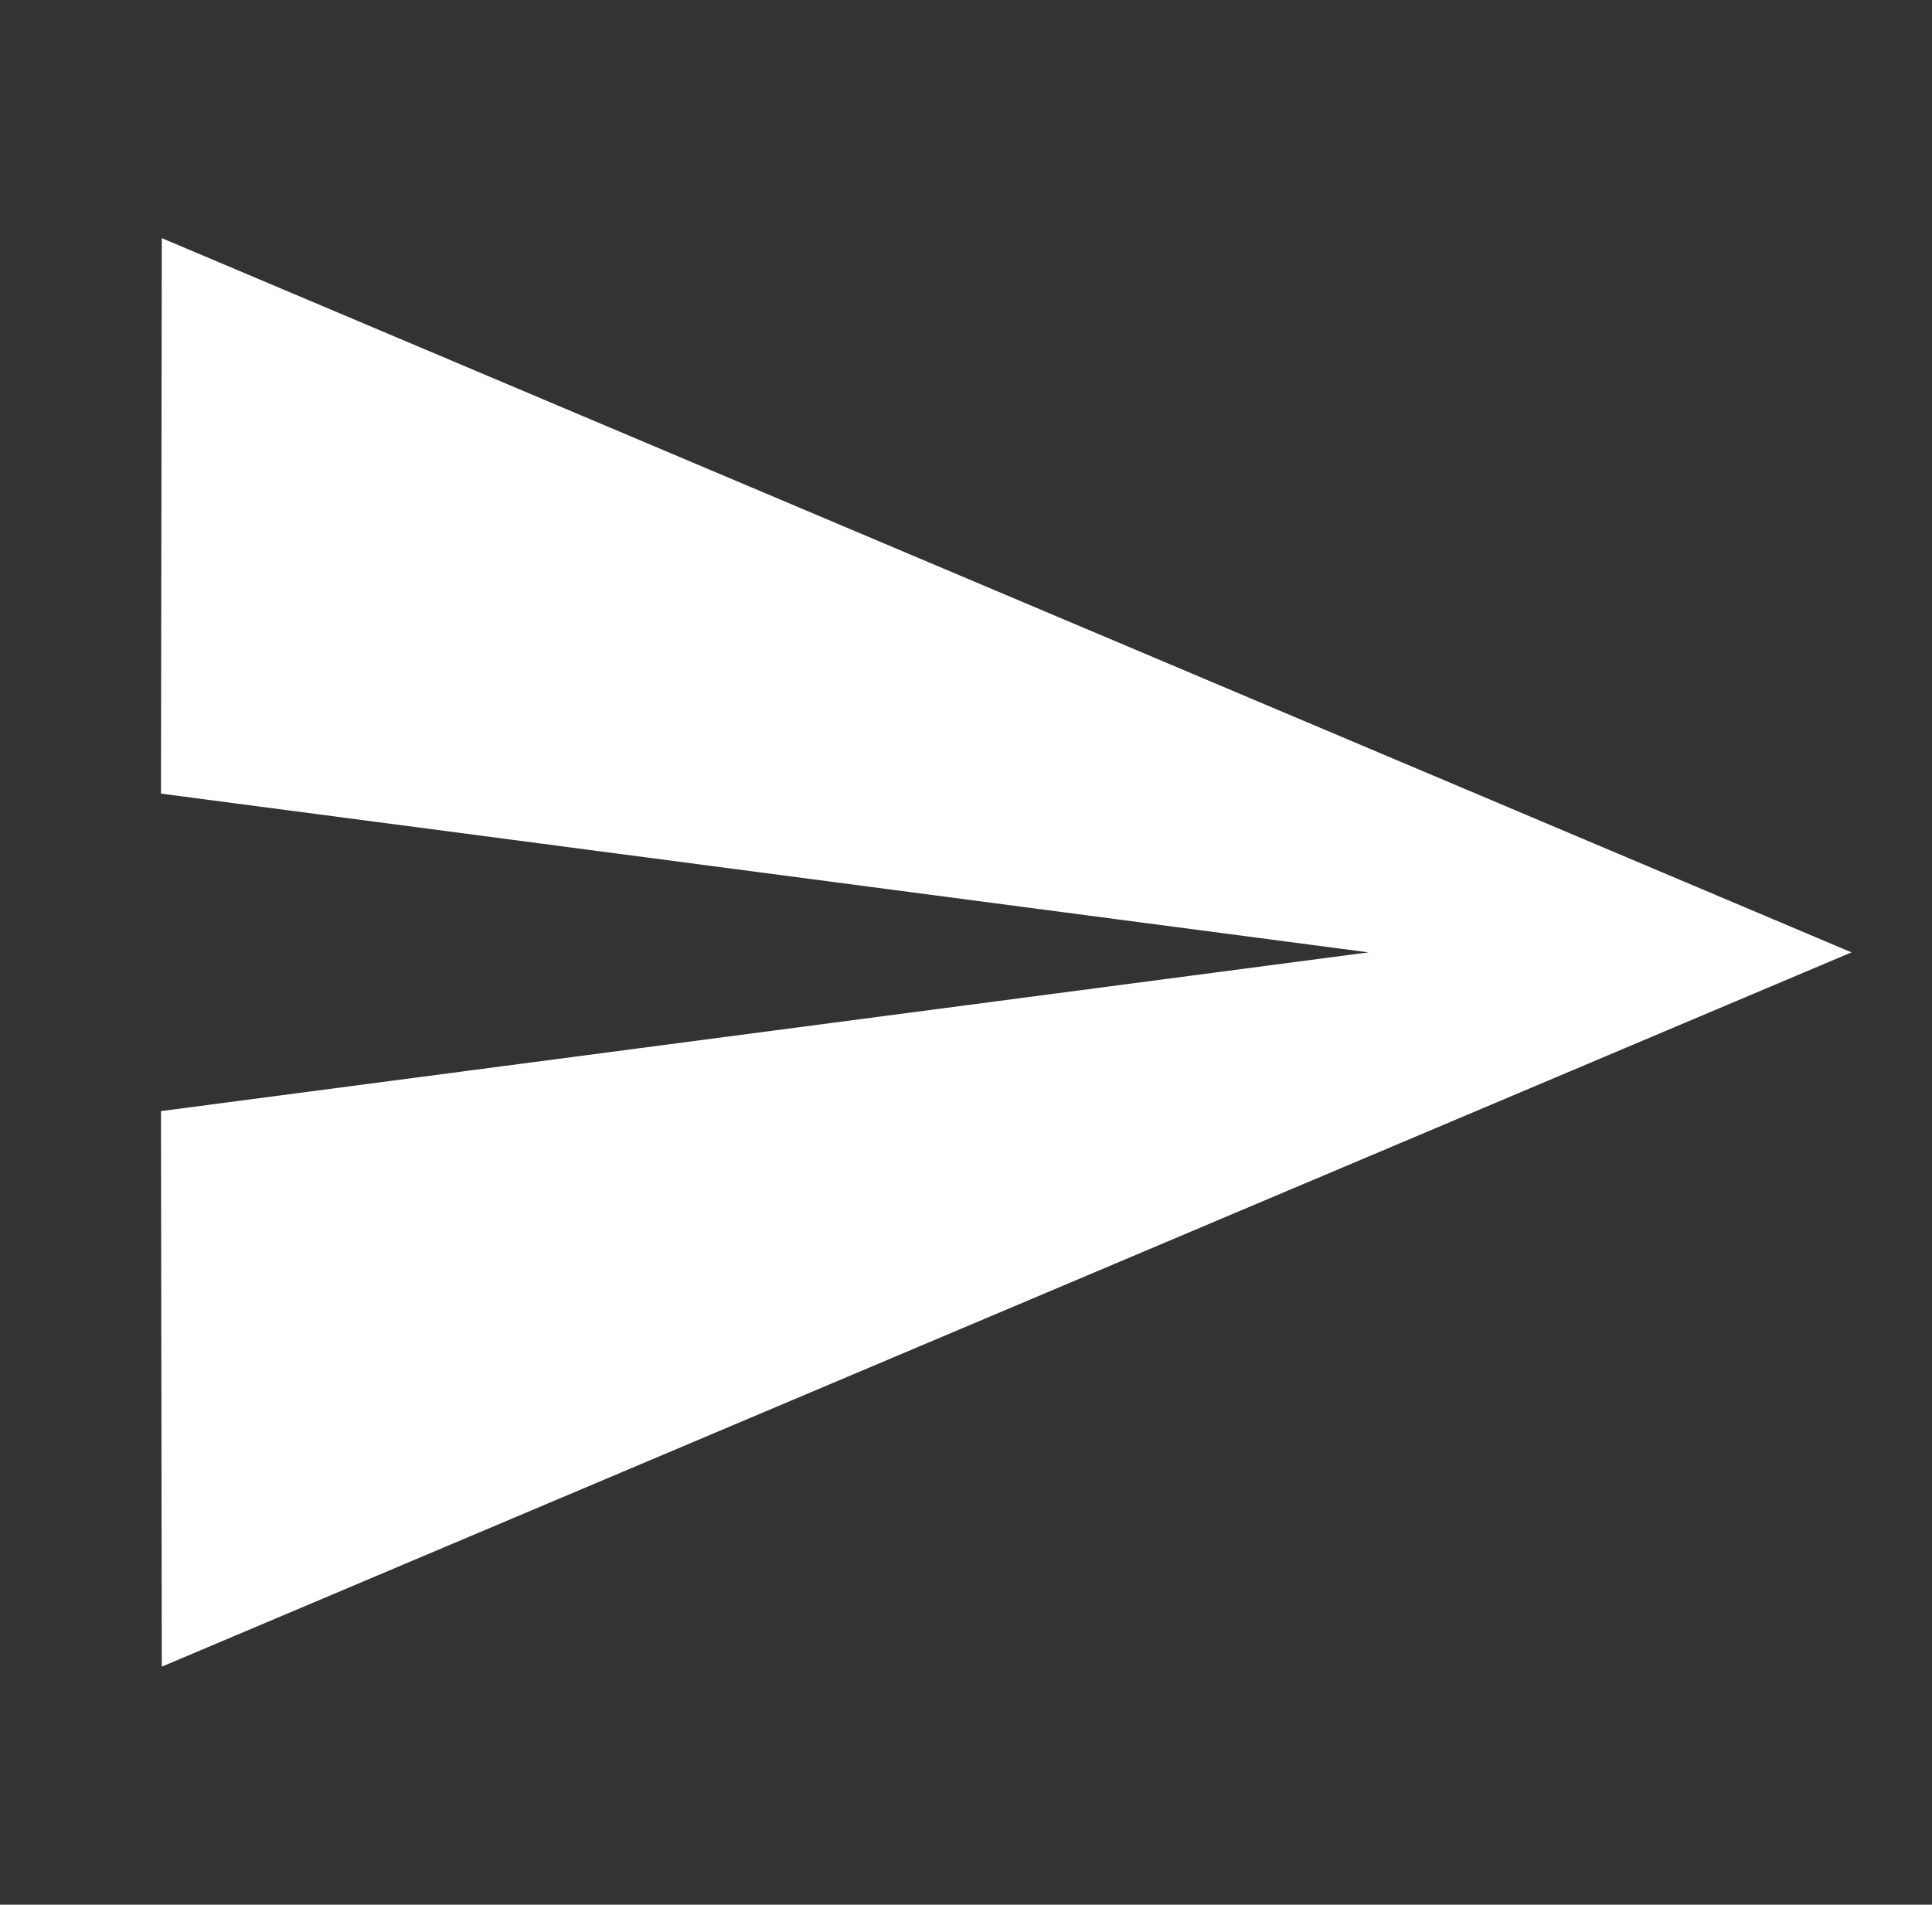 <svg width="28.552" height="28.148" viewBox="0 0 28.552 28.148" fill="none" xmlns="http://www.w3.org/2000/svg" xmlns:xlink="http://www.w3.org/1999/xlink">
	<rect x="0" y="0" width="28.552" height="28.148" fill="#333333" stroke="none"/>
	<desc>
			Created with Pixso.
	</desc>
	<defs>
		<clipPath id="clip2416_3382">
			<rect id="send" rx="5" width="28.552" height="28.148" fill="white" fill-opacity="0"/>
		</clipPath>
	</defs>
	<g clip-path="url(#clip2416_3382)">
		<path id="Vector" d="M2.391 24.63L27.362 14.074L2.391 3.519L2.379 11.728L20.224 14.074L2.379 16.42L2.391 24.63Z" fill="#FFFFFF" fill-opacity="1" fill-rule="nonzero"/>
	</g>
</svg>
